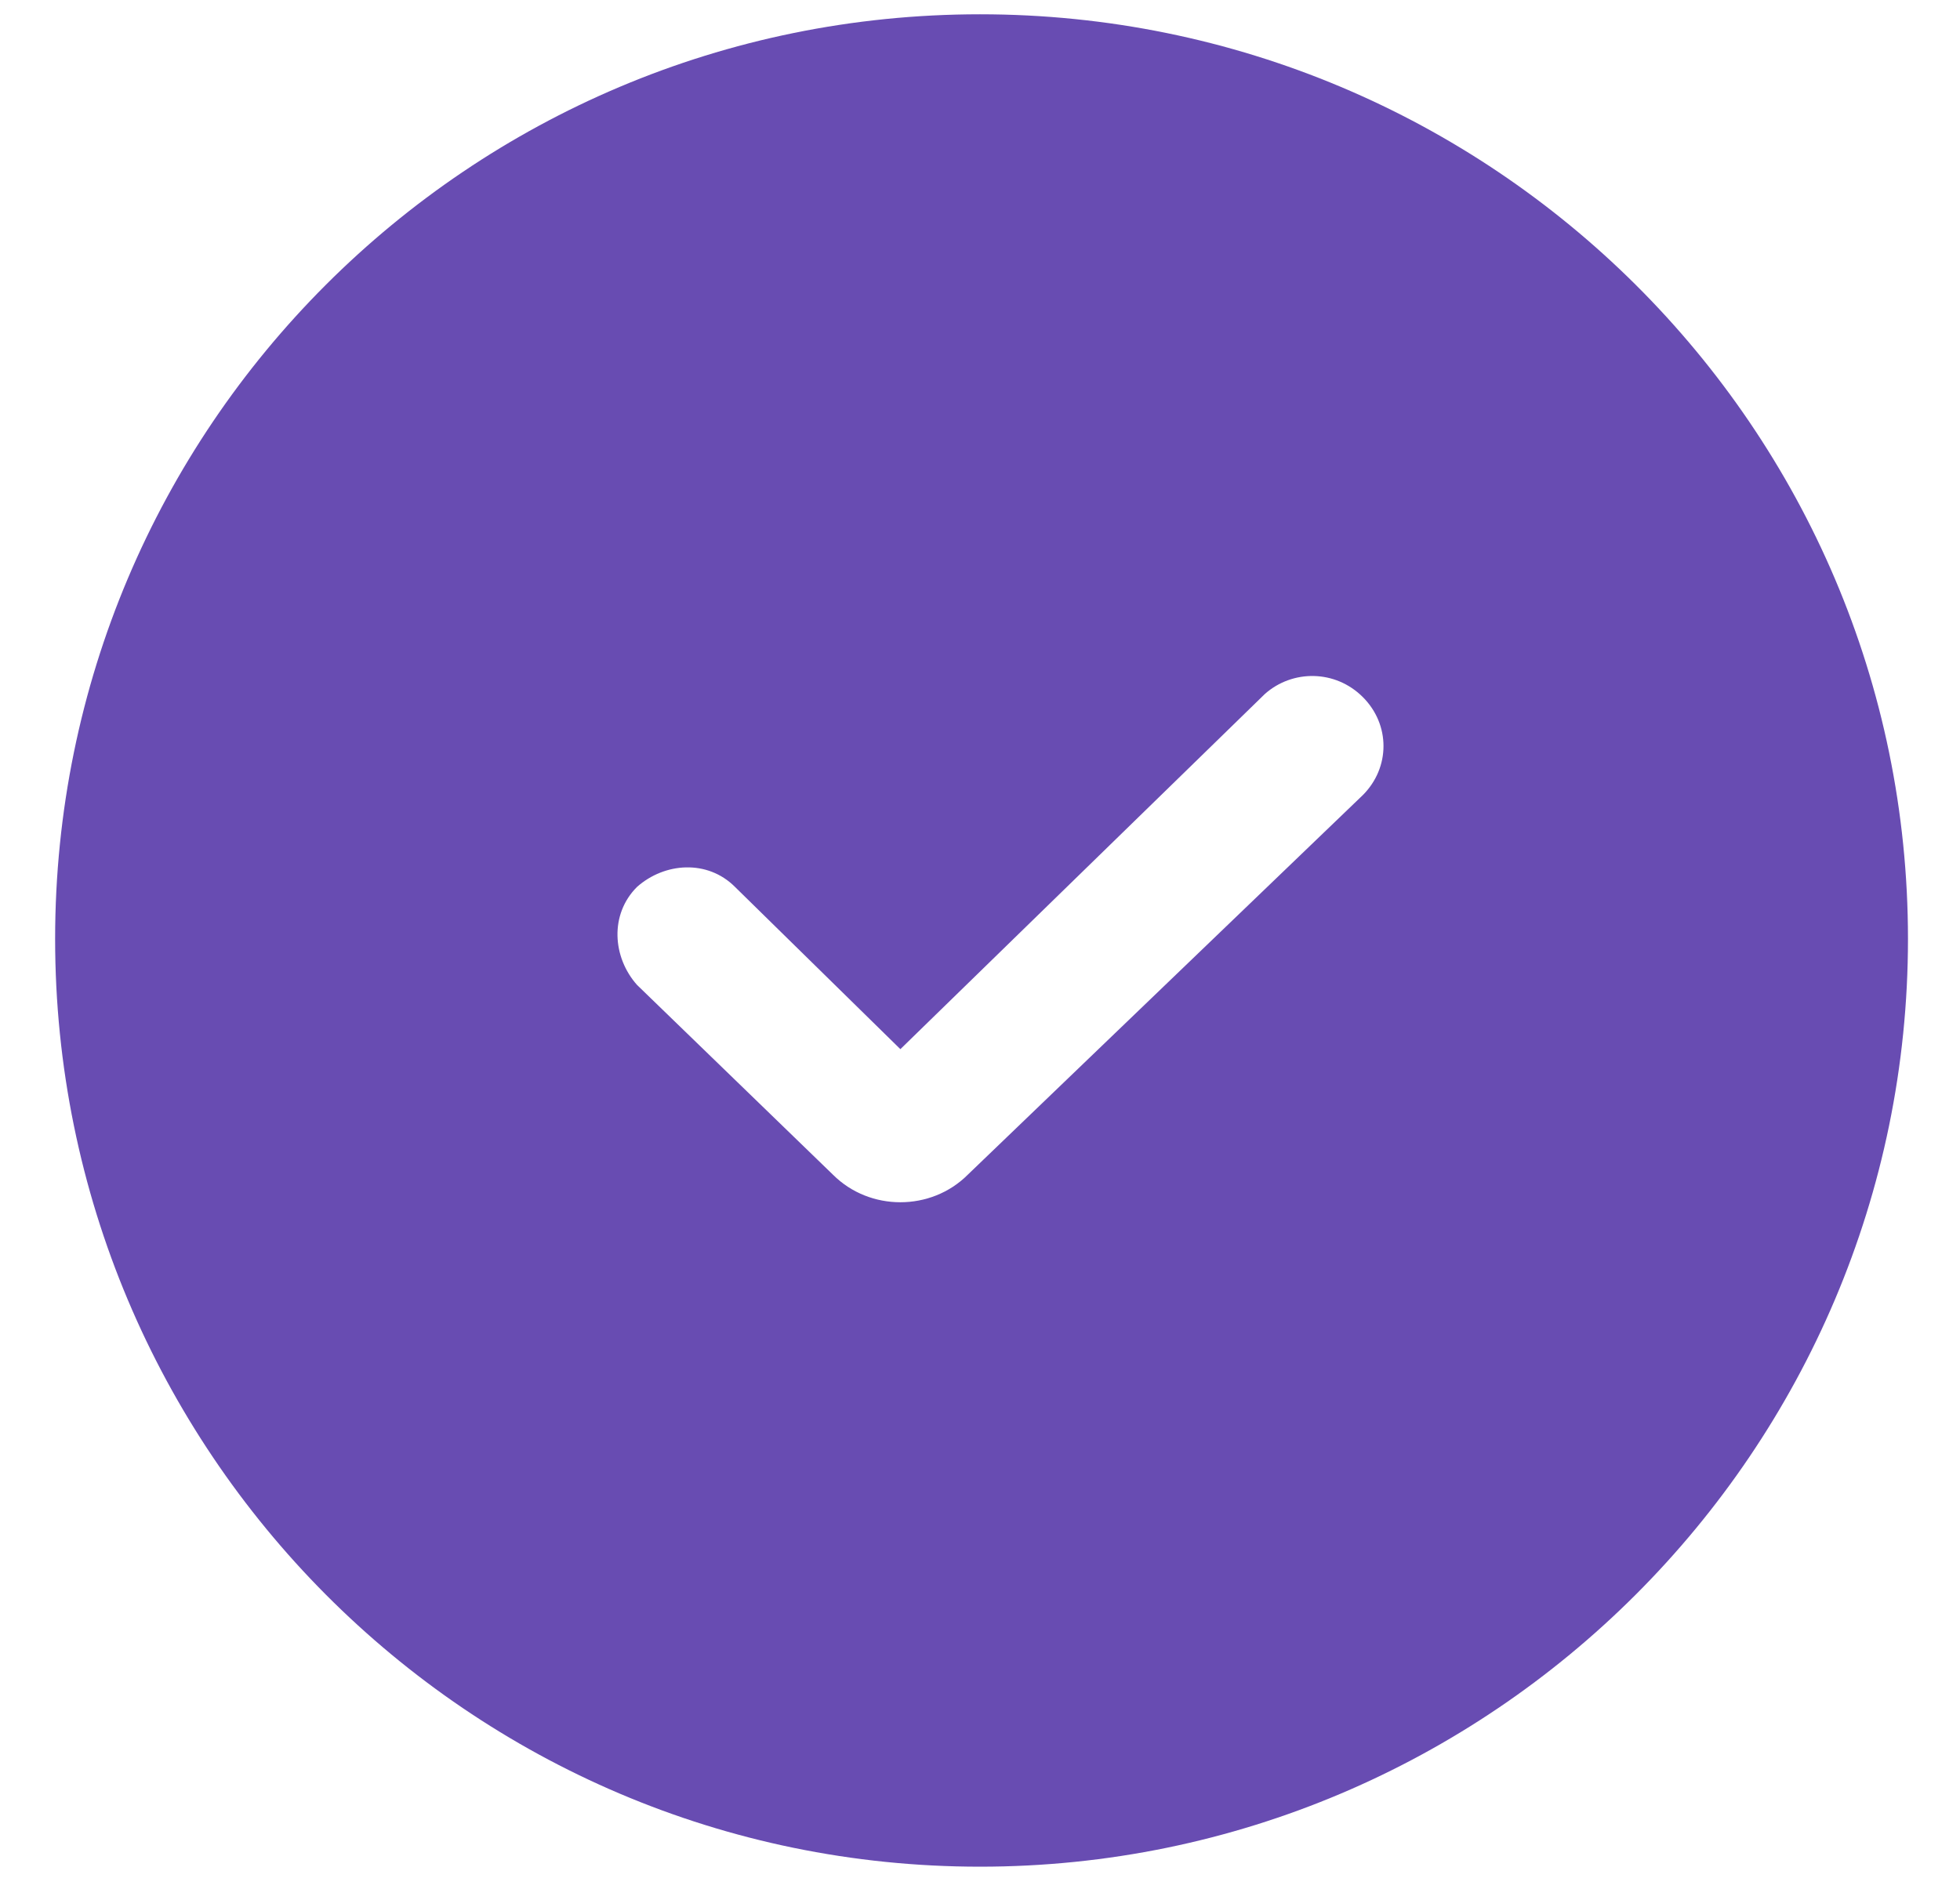 <svg width="24" height="23" viewBox="0 0 24 23" fill="none" xmlns="http://www.w3.org/2000/svg">
<path fill-rule="evenodd" clip-rule="evenodd" d="M0.675 11.5C0.675 5.238 5.738 0.175 12 0.175C18.263 0.175 23.363 5.238 23.363 11.5C23.363 17.763 18.263 22.863 12 22.863C5.738 22.863 0.675 17.763 0.675 11.5ZM11.025 12.85L15.488 8.5C15.825 8.2 16.35 8.2 16.688 8.538C17.025 8.875 17.025 9.4 16.688 9.738L11.85 14.388C11.625 14.613 11.325 14.725 11.025 14.725C10.725 14.725 10.425 14.613 10.2 14.388L7.8 12.063C7.5 11.725 7.463 11.2 7.8 10.863C8.138 10.563 8.663 10.525 9 10.863L11.025 12.85Z" fill="#684CB2"/>
</svg>
